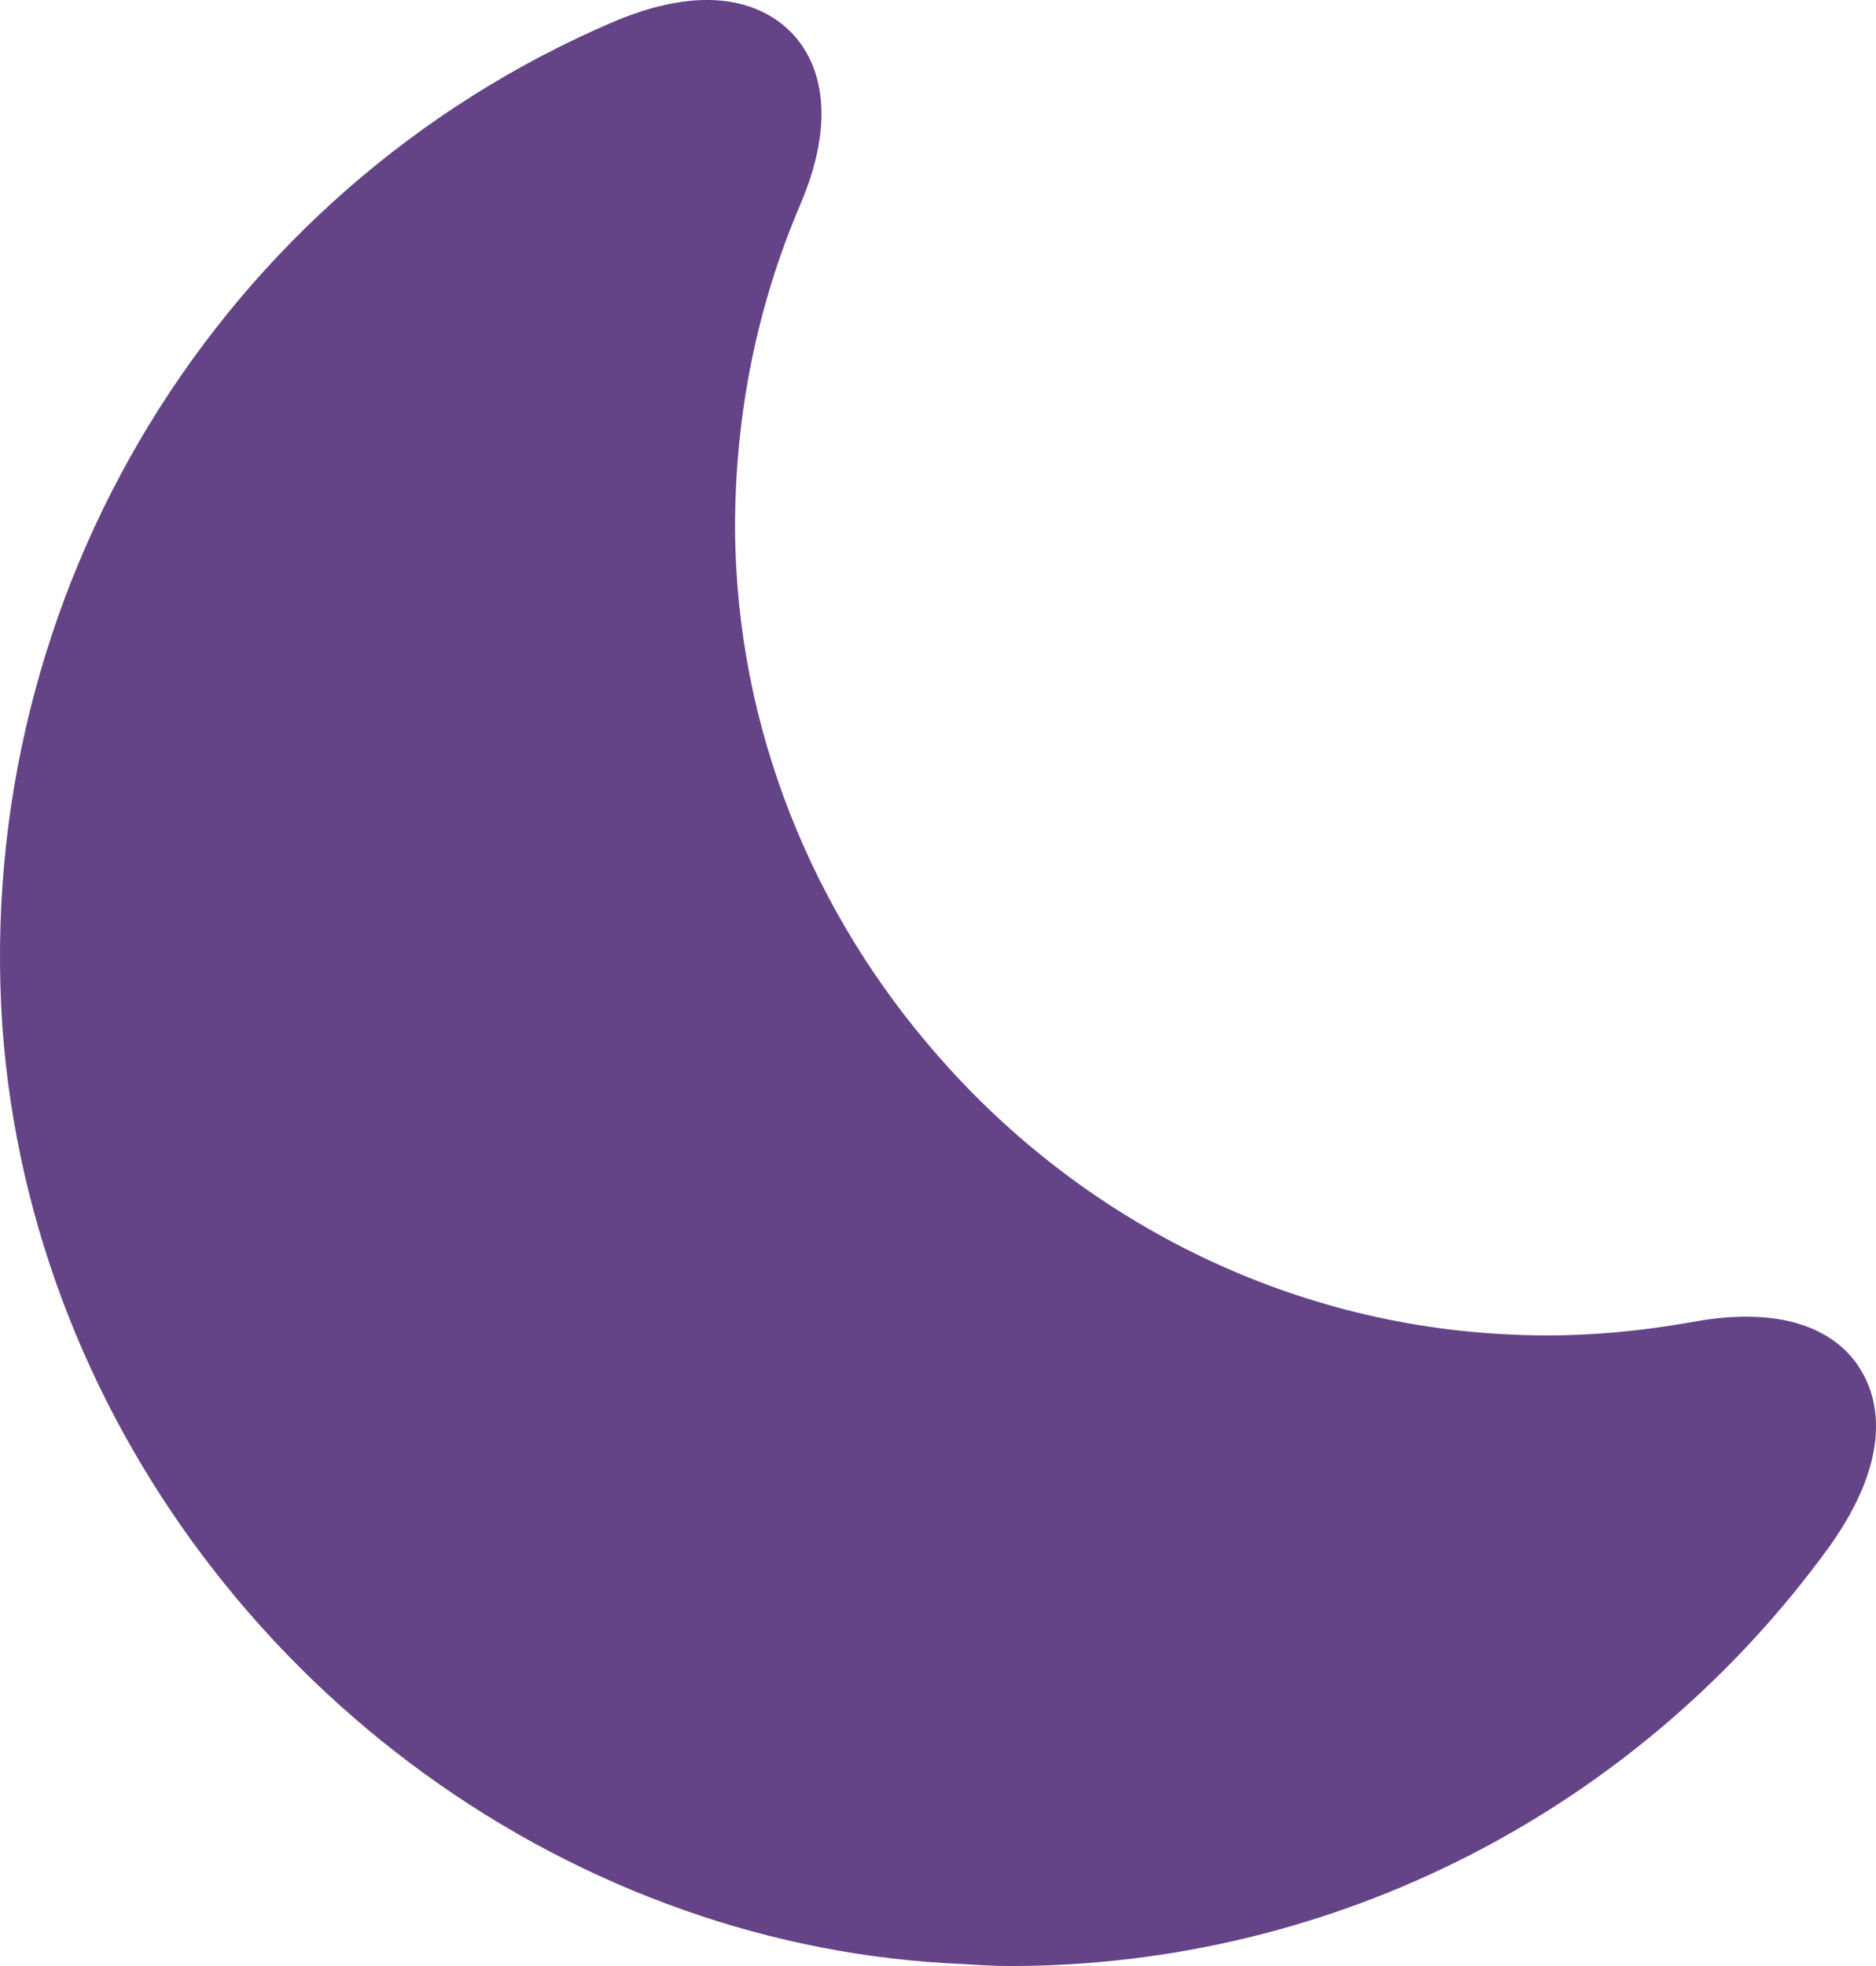 <svg width="21" height="22" viewBox="0 0 21 22" fill="none" xmlns="http://www.w3.org/2000/svg">
<path d="M20.83 15.331C20.656 15.033 20.169 14.571 18.955 14.791C18.283 14.912 17.601 14.967 16.918 14.934C14.393 14.824 12.107 13.647 10.514 11.831C9.106 10.235 8.239 8.155 8.228 5.909C8.228 4.655 8.467 3.444 8.954 2.3C9.431 1.188 9.095 0.605 8.857 0.363C8.608 0.109 8.022 -0.243 6.874 0.241C2.442 2.134 -0.299 6.647 0.026 11.478C0.351 16.024 3.493 19.909 7.654 21.373C8.651 21.725 9.702 21.934 10.785 21.978C10.959 21.989 11.132 22 11.306 22C14.935 22 18.337 20.261 20.483 17.3C21.209 16.277 21.014 15.628 20.83 15.331Z" fill="#654387"/>
</svg>
